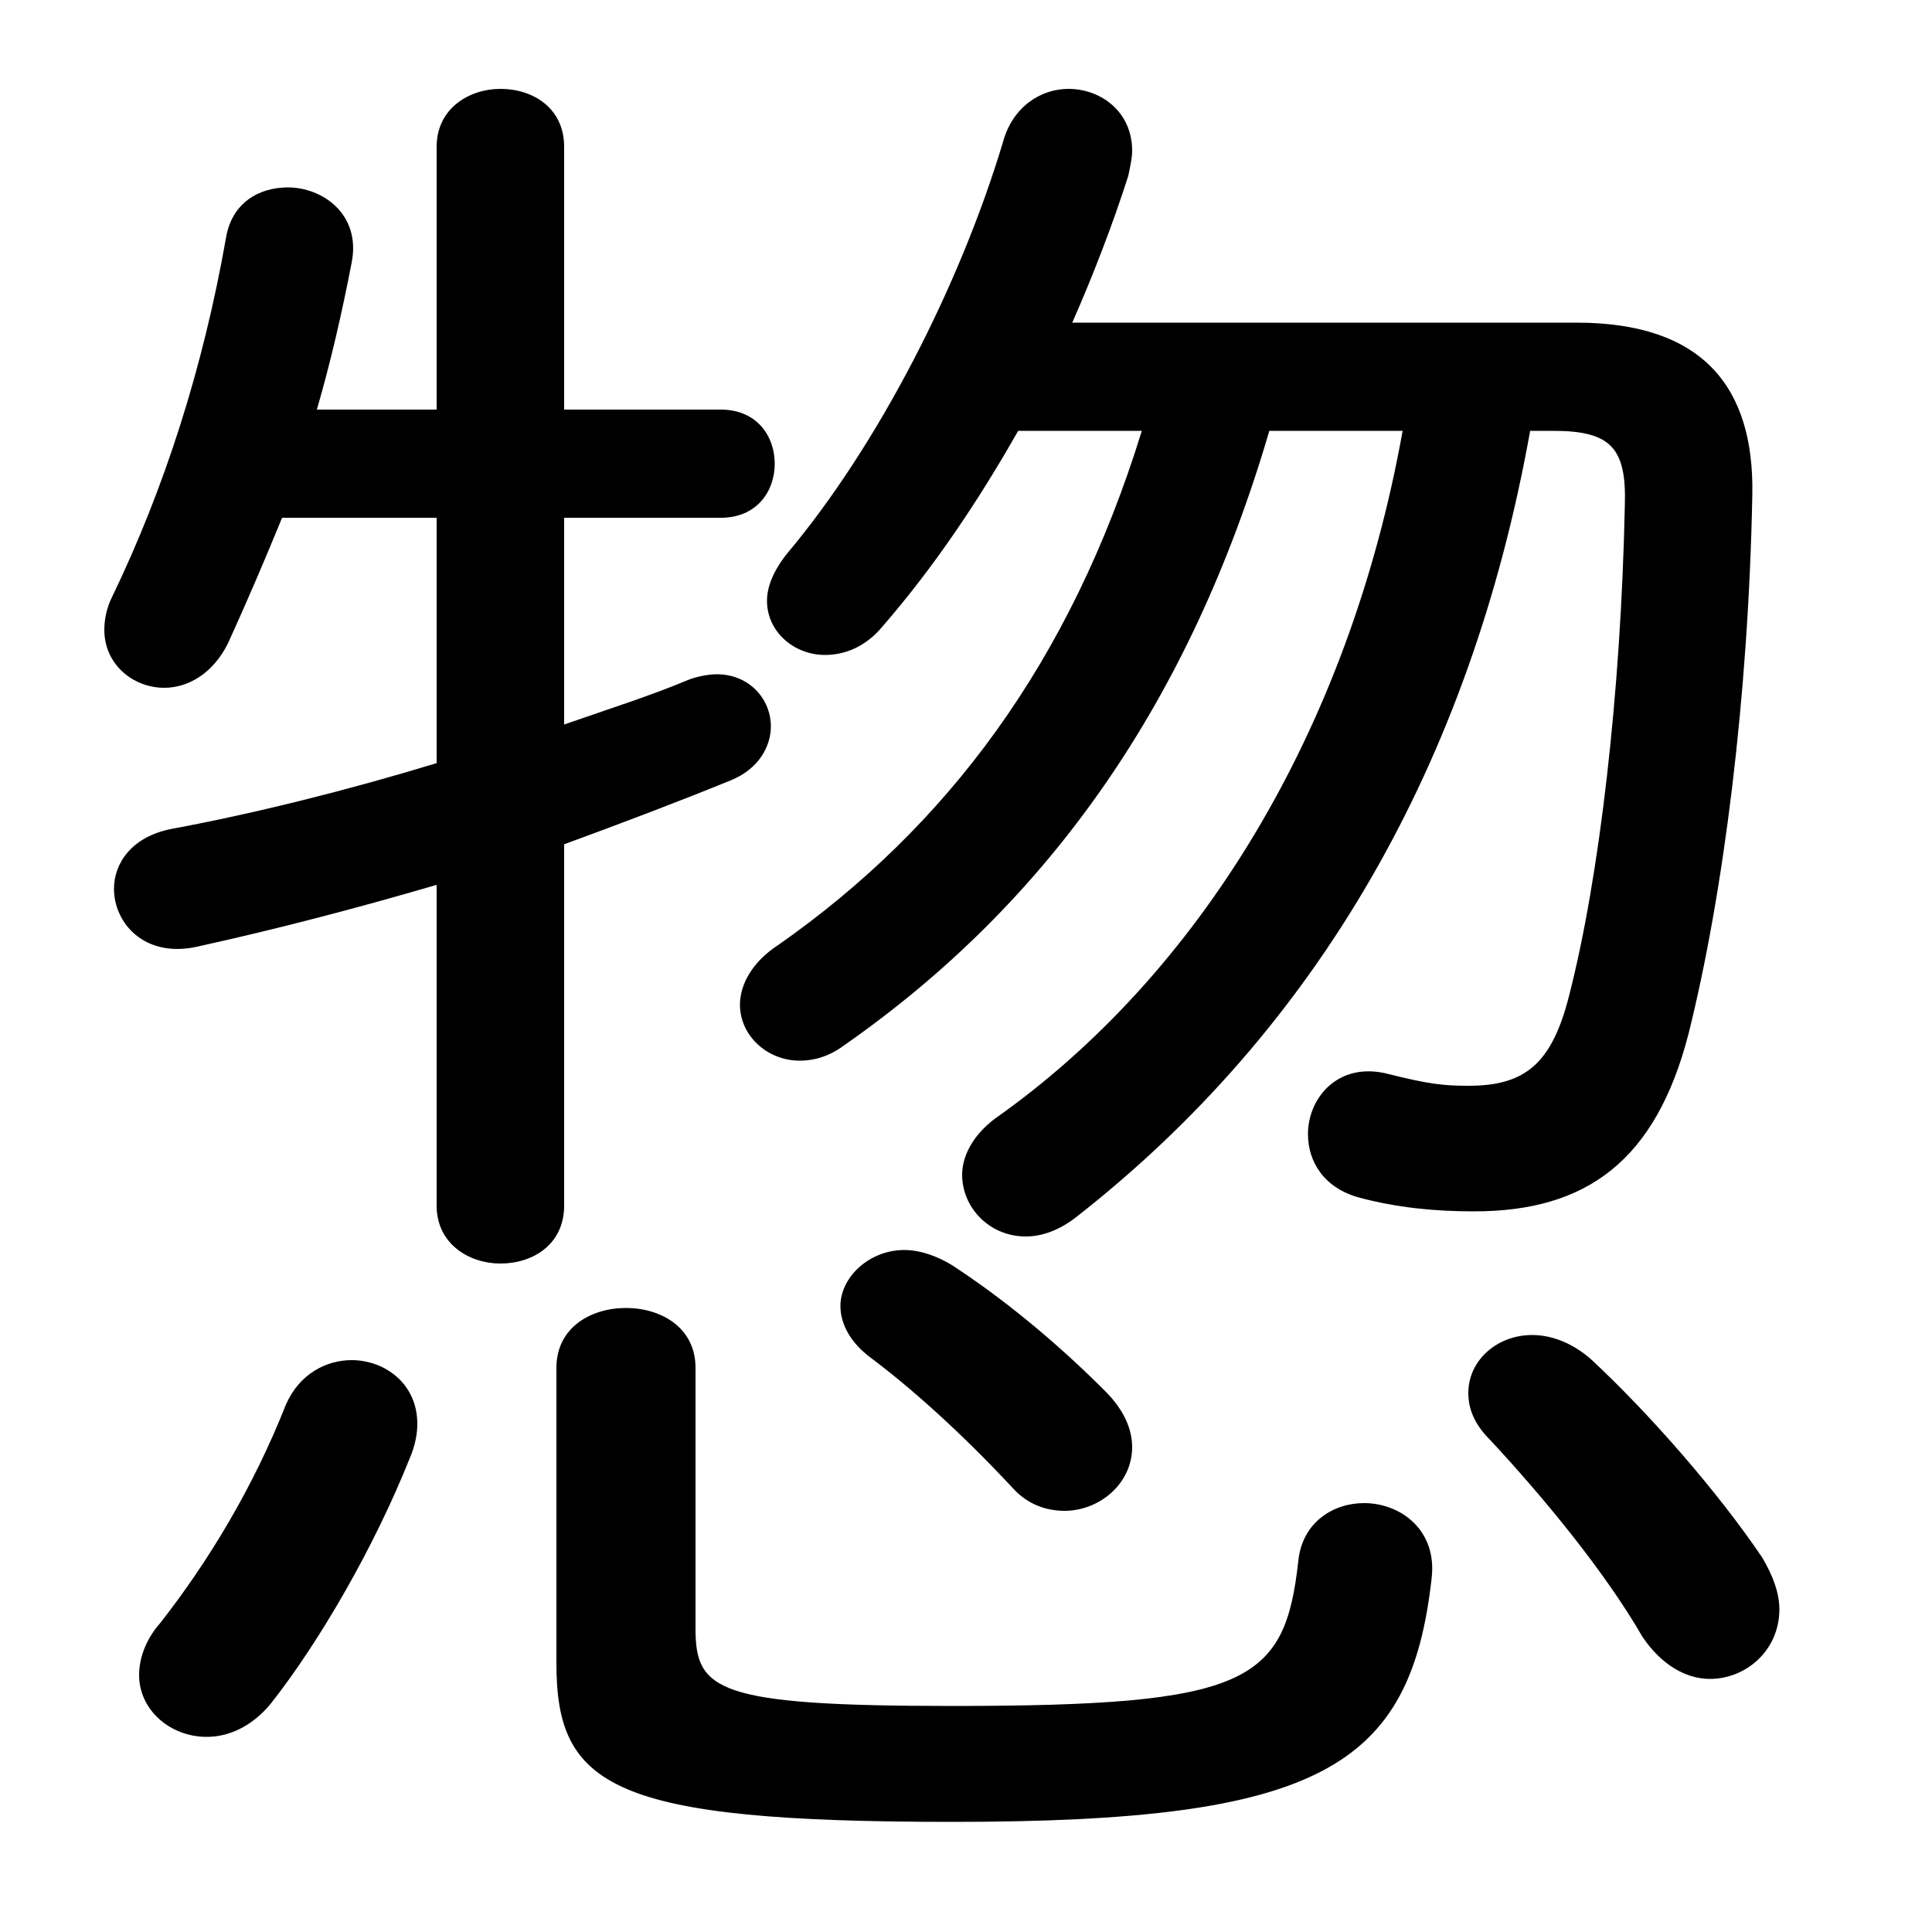 <svg xmlns="http://www.w3.org/2000/svg" viewBox="0 -44.0 50.0 50.0">
    <rect x="0" y="-44.0" width="50.0" height="50.0" fill="#808080" stroke="none"/>
    <g transform="scale(1, -1)">
        <!-- ボディの枠 -->
        <rect x="0" y="-6.0" width="50.0" height="50.0"
            stroke="white" fill="white"/>
        <!-- グリフ座標系の原点 -->
        <circle cx="0" cy="0" r="5" fill="white"/>
        <!-- グリフのアウトライン -->
        <g style="fill:black;stroke:#000000;stroke-width:0;stroke-linecap:round;stroke-linejoin:round;">
        <path d="M 36.3 32.85 C 34.9 25.05 31.0 18.75 25.75 15.05 C 25.15 14.6 24.9 14.05 24.9 13.6 C 24.9 12.75 25.6 12.0 26.55 12.0 C 26.95 12.0 27.4 12.15 27.85 12.5 C 34.05 17.35 38.05 24.2 39.6 32.85 L 40.2 32.85 C 41.7 32.85 42.1 32.4 42.05 30.9 C 41.95 26.1 41.4 21.3 40.6 18.2 C 40.15 16.45 39.45 15.9 38.0 15.9 C 37.35 15.9 36.95 15.95 35.95 16.2 C 34.65 16.55 33.85 15.6 33.85 14.65 C 33.85 13.95 34.25 13.25 35.2 13.0 C 36.15 12.75 37.1 12.65 38.15 12.65 C 41.05 12.65 42.85 13.95 43.7 17.25 C 44.6 20.85 45.25 25.95 45.35 31.2 C 45.4 34.0 44.05 35.65 40.8 35.65 L 27.75 35.65 C 28.3 36.9 28.8 38.2 29.2 39.45 C 29.25 39.7 29.3 39.9 29.3 40.1 C 29.3 41.1 28.5 41.7 27.65 41.7 C 26.95 41.7 26.2 41.25 25.95 40.3 C 24.85 36.65 22.75 32.5 20.35 29.65 C 20.0 29.2 19.85 28.8 19.85 28.45 C 19.85 27.65 20.55 27.05 21.35 27.05 C 21.85 27.05 22.4 27.25 22.85 27.8 C 24.15 29.3 25.3 31.0 26.35 32.85 L 29.55 32.85 C 27.7 26.85 24.5 22.6 20.15 19.55 C 19.45 19.1 19.15 18.5 19.15 18.0 C 19.15 17.2 19.85 16.55 20.7 16.55 C 21.05 16.55 21.45 16.65 21.85 16.95 C 27.15 20.65 30.8 25.85 32.85 32.85 Z M 14.6 30.6 L 18.65 30.6 C 19.6 30.6 20.05 31.3 20.05 32.0 C 20.05 32.7 19.6 33.4 18.65 33.4 L 14.6 33.4 L 14.6 40.2 C 14.6 41.2 13.8 41.7 12.95 41.7 C 12.15 41.7 11.3 41.2 11.3 40.2 L 11.3 33.4 L 8.2 33.4 C 8.55 34.6 8.85 35.9 9.1 37.2 C 9.35 38.45 8.35 39.15 7.45 39.15 C 6.7 39.15 6.0 38.75 5.85 37.85 C 5.25 34.45 4.25 31.35 2.9 28.55 C 2.75 28.25 2.7 27.95 2.7 27.7 C 2.7 26.8 3.45 26.2 4.25 26.2 C 4.85 26.2 5.5 26.55 5.9 27.35 C 6.4 28.45 6.85 29.5 7.3 30.6 L 11.3 30.6 L 11.3 24.25 C 9.0 23.55 6.6 22.95 4.45 22.55 C 3.4 22.35 2.95 21.65 2.95 21.0 C 2.95 20.1 3.75 19.2 5.1 19.5 C 7.15 19.95 9.25 20.5 11.3 21.1 L 11.3 12.8 C 11.3 11.8 12.15 11.3 12.95 11.3 C 13.8 11.3 14.6 11.8 14.6 12.8 L 14.6 22.15 C 16.1 22.7 17.55 23.25 18.9 23.8 C 19.65 24.1 19.95 24.7 19.95 25.2 C 19.95 25.9 19.4 26.55 18.55 26.55 C 18.35 26.55 18.05 26.5 17.8 26.4 C 16.85 26.0 15.75 25.65 14.6 25.25 Z M 14.4 0.95 C 14.4 -2.25 15.85 -3.15 24.65 -3.15 C 34.15 -3.15 36.5 -1.75 37.05 3.15 C 37.2 4.4 36.25 5.1 35.3 5.1 C 34.5 5.1 33.7 4.6 33.6 3.6 C 33.25 0.45 32.3 -0.15 24.65 -0.15 C 18.55 -0.15 18.0 0.25 18.0 1.85 L 18.0 8.6 C 18.0 9.65 17.1 10.15 16.2 10.15 C 15.3 10.15 14.4 9.65 14.4 8.6 Z M 7.4 7.65 C 6.55 5.5 5.4 3.6 4.15 2.0 C 3.75 1.55 3.6 1.05 3.6 0.65 C 3.6 -0.25 4.4 -0.95 5.35 -0.95 C 5.9 -0.95 6.5 -0.7 7.0 -0.1 C 8.3 1.55 9.7 4.0 10.6 6.25 C 10.75 6.6 10.8 6.9 10.8 7.15 C 10.8 8.2 9.95 8.8 9.1 8.8 C 8.45 8.8 7.75 8.45 7.4 7.65 Z M 41.2 8.8 C 40.7 9.25 40.15 9.45 39.65 9.45 C 38.75 9.45 38.0 8.8 38.0 7.95 C 38.0 7.55 38.15 7.15 38.55 6.75 C 39.95 5.25 41.55 3.3 42.5 1.65 C 43.0 0.9 43.65 0.55 44.25 0.55 C 45.2 0.55 46.05 1.3 46.05 2.35 C 46.05 2.75 45.9 3.2 45.6 3.7 C 44.45 5.4 42.7 7.4 41.2 8.8 Z M 24.65 11.25 C 24.25 11.5 23.8 11.65 23.4 11.65 C 22.5 11.65 21.75 10.95 21.75 10.2 C 21.75 9.75 22.0 9.25 22.55 8.85 C 23.55 8.1 24.85 6.95 26.2 5.5 C 26.6 5.05 27.1 4.9 27.55 4.9 C 28.45 4.9 29.3 5.6 29.3 6.55 C 29.3 7.0 29.1 7.5 28.6 8.0 C 27.3 9.3 25.95 10.4 24.65 11.25 Z"/>
    </g>
    </g>
</svg>
